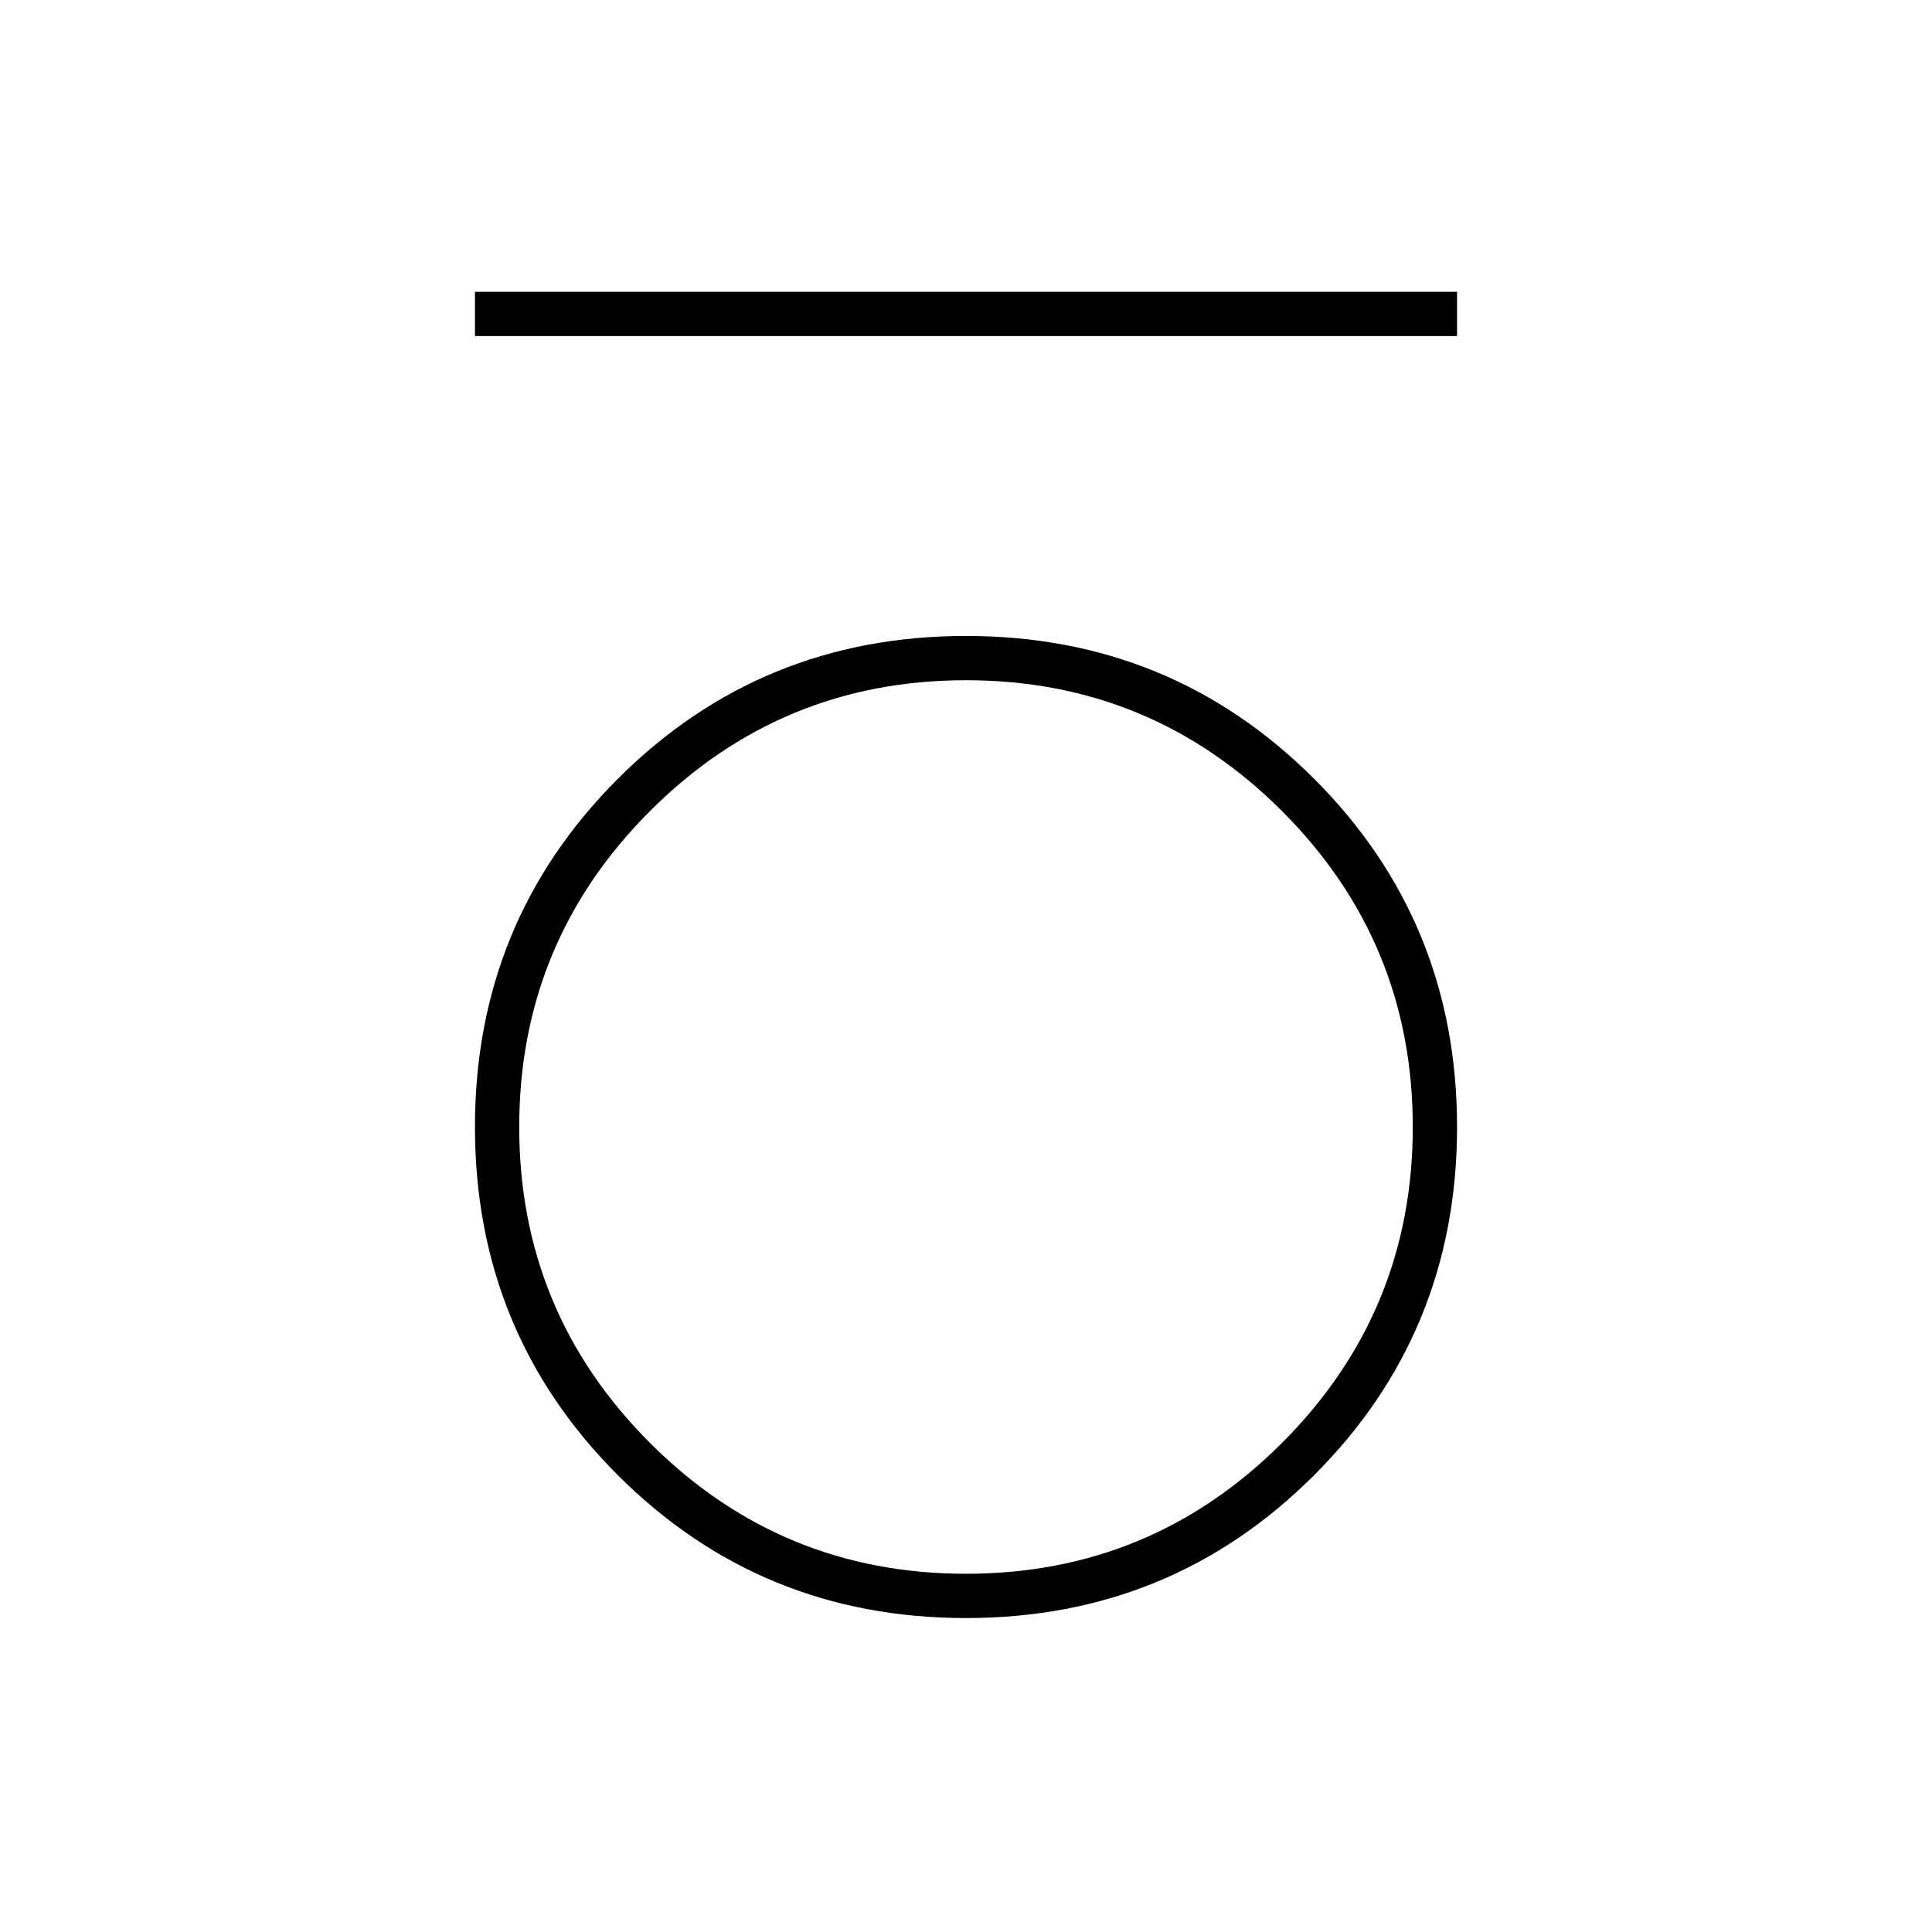 <svg xmlns="http://www.w3.org/2000/svg" height="48" width="48"><path d="M11.8 8.35v-1.1h24.4v1.1ZM24 40.2q-5.1 0-8.65-3.55Q11.8 33.1 11.8 28q0-5.1 3.55-8.65Q18.9 15.8 24 15.8q5.1 0 8.65 3.55Q36.2 22.9 36.2 28q0 5.1-3.55 8.65Q29.1 40.2 24 40.2Zm0-1.1q4.6 0 7.85-3.25T35.1 28q0-4.6-3.25-7.85T24 16.9q-4.6 0-7.85 3.25T12.9 28q0 4.6 3.25 7.85T24 39.1Z"/></svg>